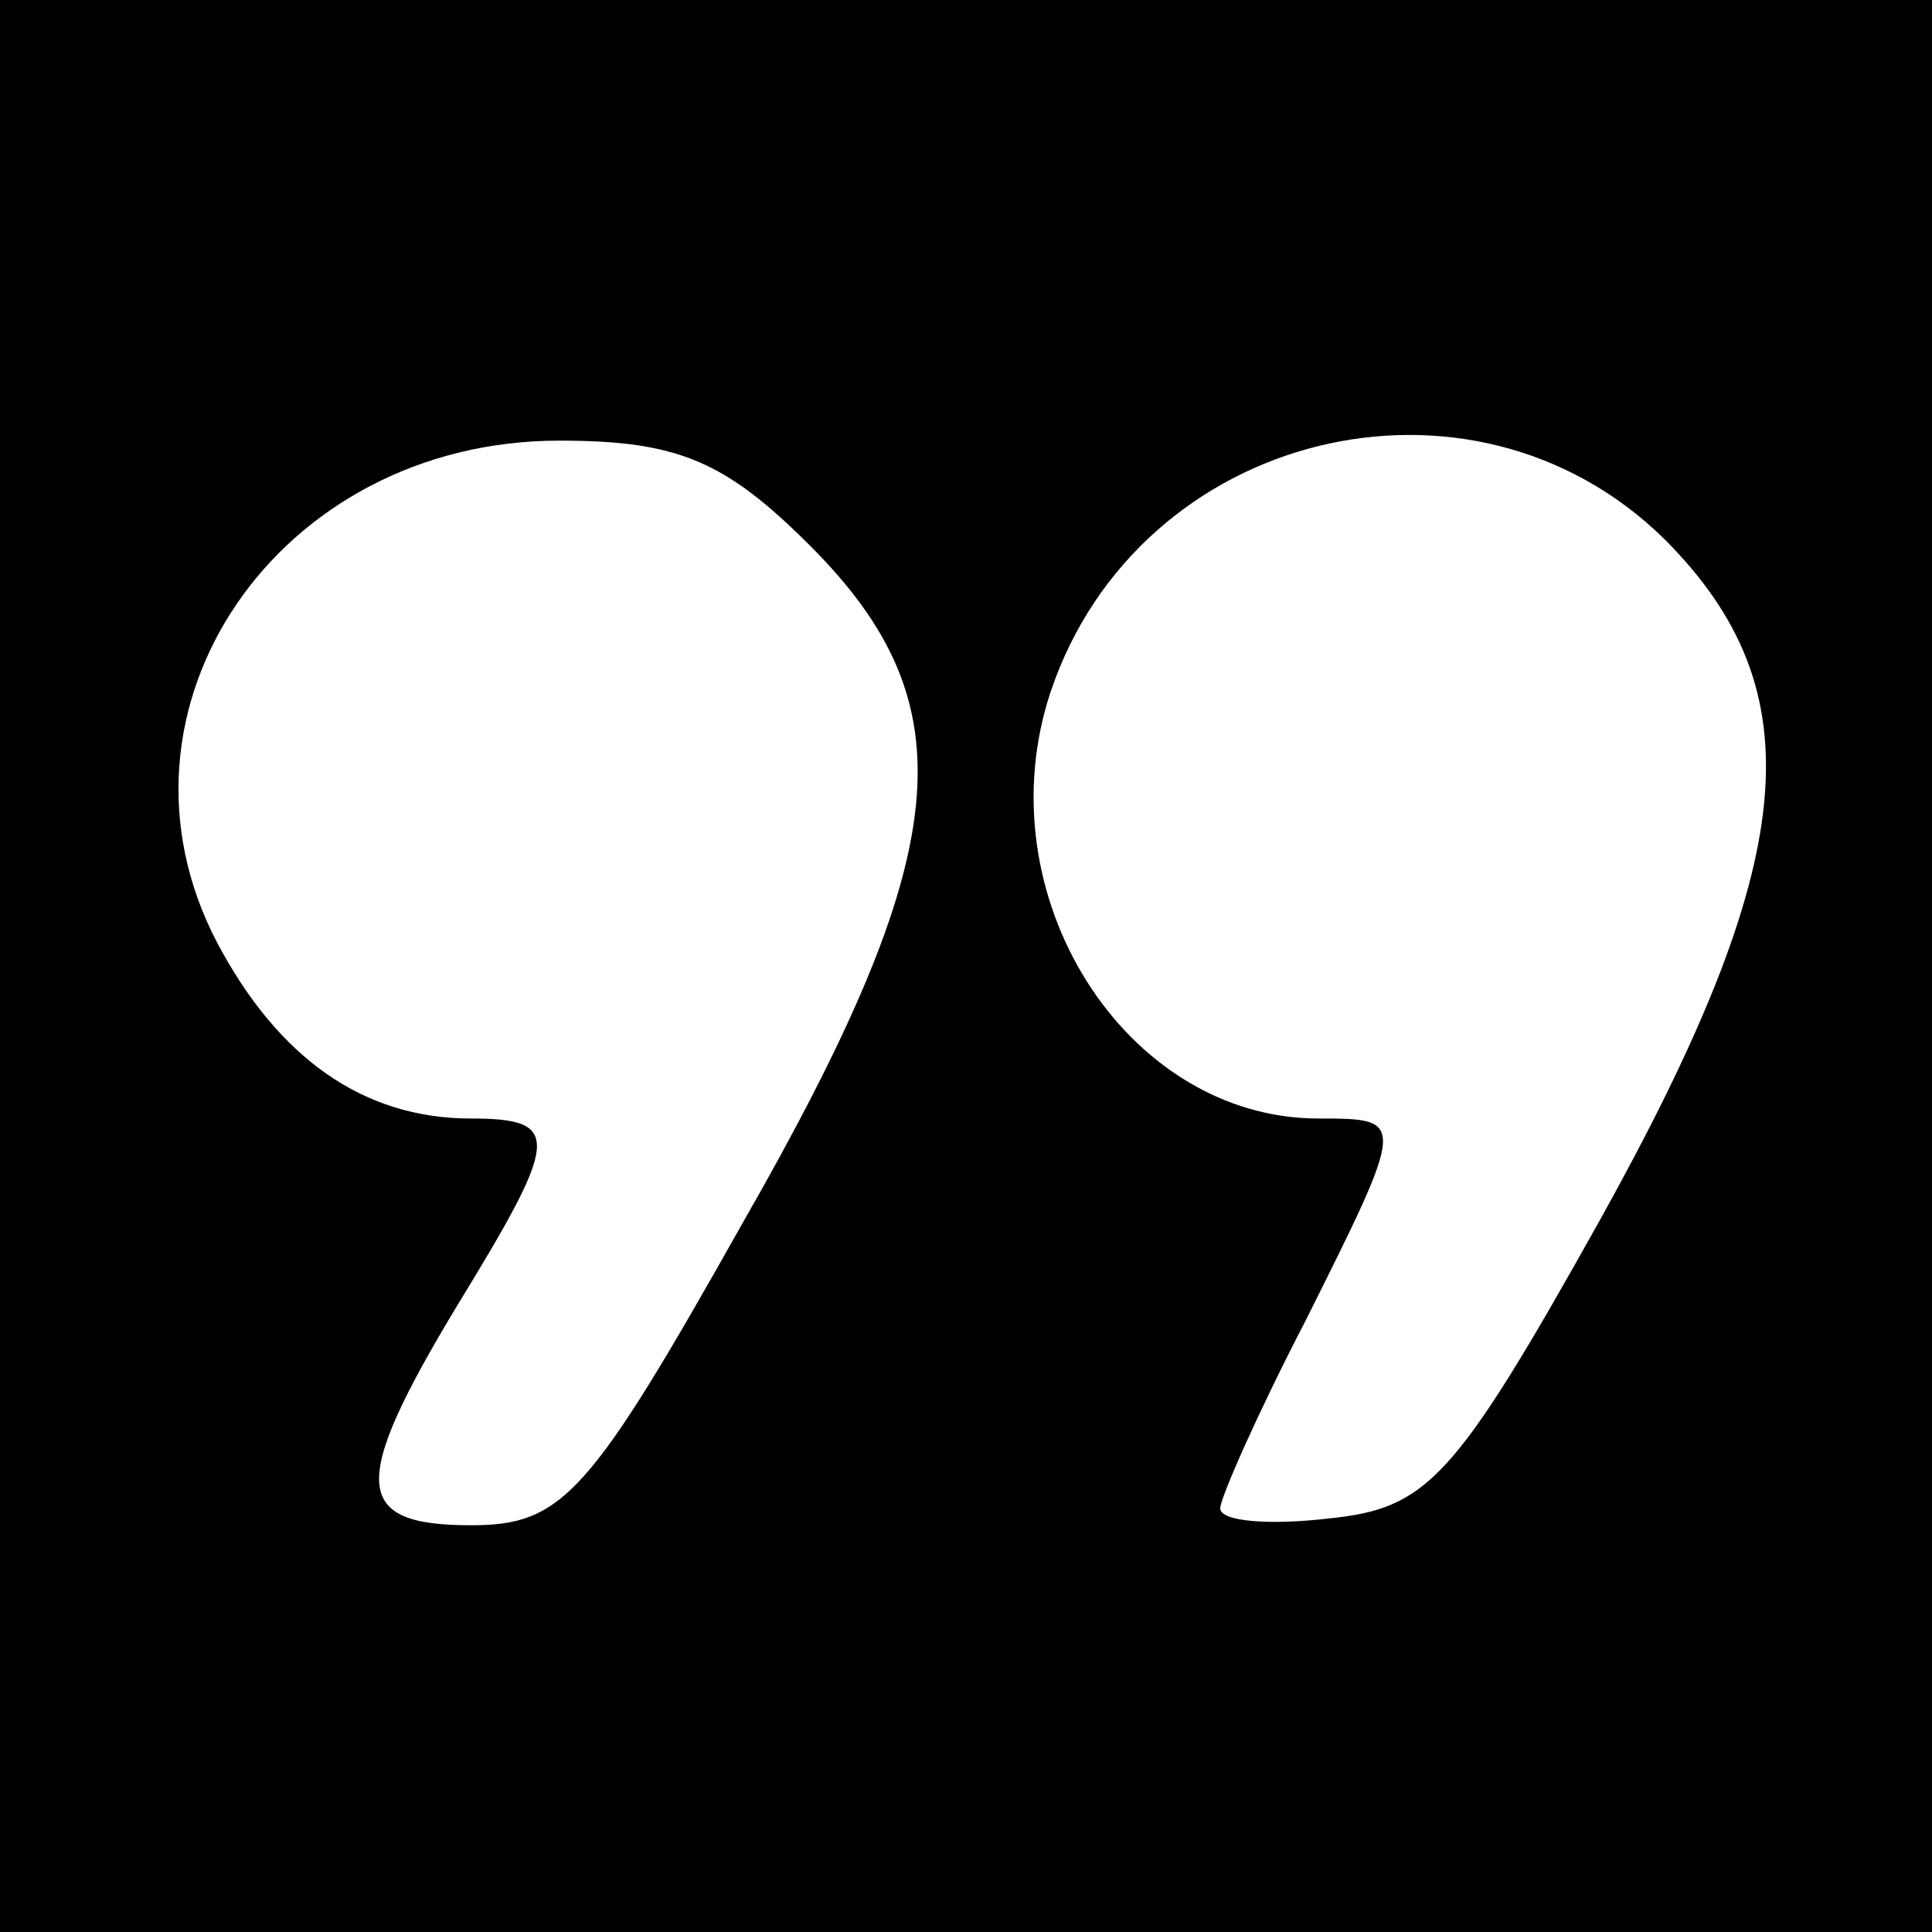 <?xml version="1.0" standalone="no"?>
<!DOCTYPE svg PUBLIC "-//W3C//DTD SVG 20010904//EN"
 "http://www.w3.org/TR/2001/REC-SVG-20010904/DTD/svg10.dtd">
<svg version="1.0" xmlns="http://www.w3.org/2000/svg"
 width="57pt" height="57pt" viewBox="0 0 57 57"
 preserveAspectRatio="xMidYMid meet">
<g transform="translate(0,57) scale(0.1,-0.1)"
fill="#000000" stroke="none">
<path d="M0 285 l0 -285 285 0 285 0 0 285 0 285 -285 0 -285 0 0 -285z m239
124 c47 -47 43 -90 -20 -200 -45 -80 -53 -89 -80 -89 -35 0 -36 12 -4 65 30
49 31 55 4 55 -32 0 -57 18 -75 52 -36 69 18 148 101 148 35 0 49 -6 74 -31z
m252 2 c45 -45 40 -95 -19 -201 -43 -77 -51 -85 -80 -88 -17 -2 -32 -1 -32 3
0 3 11 28 25 55 30 60 30 60 4 60 -57 0 -99 66 -79 126 26 77 124 101 181 45z"/>
</g>
</svg>
